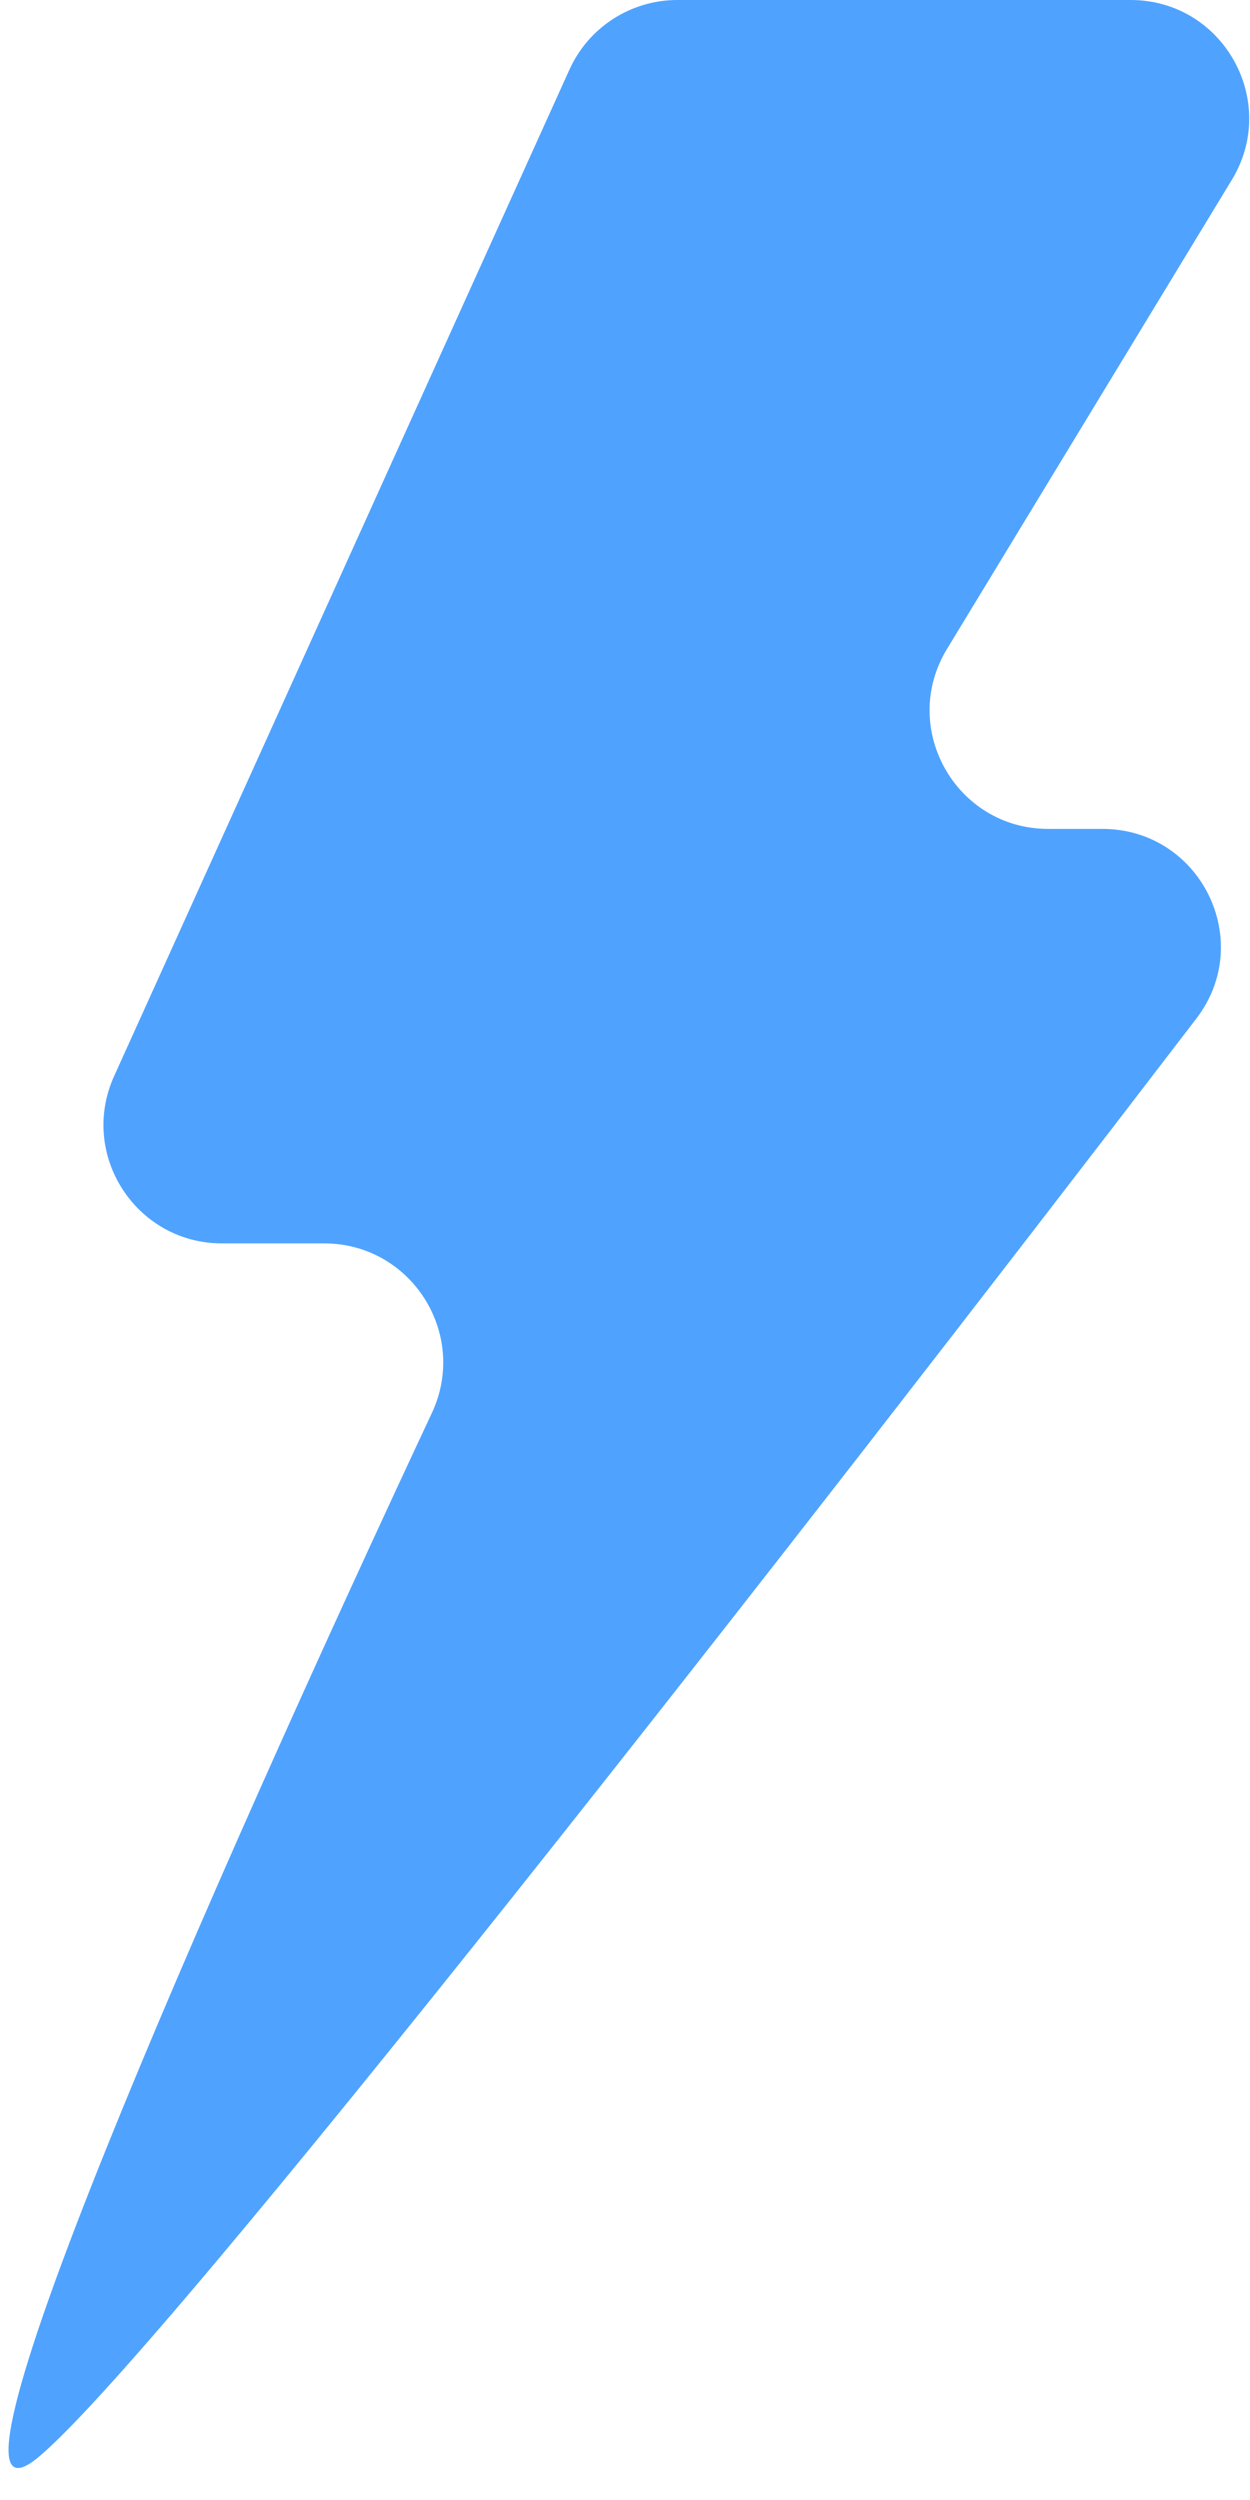 <svg width="25" height="50" viewBox="0 0 25 50" fill="none" xmlns="http://www.w3.org/2000/svg">
<path d="M2.282 21.523L11.389 1.392C11.772 0.545 12.617 0 13.547 0H22.612C24.459 0 25.595 2.019 24.637 3.597L18.939 12.981C17.981 14.559 19.117 16.578 20.964 16.578H22.046C24.005 16.578 25.119 18.815 23.928 20.37C15.866 30.9 3.283 47.048 0.769 49.143C-1.749 51.242 4.223 37.692 8.637 28.261C9.376 26.683 8.227 24.868 6.484 24.868H4.44C2.719 24.868 1.573 23.091 2.282 21.523Z" fill="#4FA3FF"/>
</svg>
